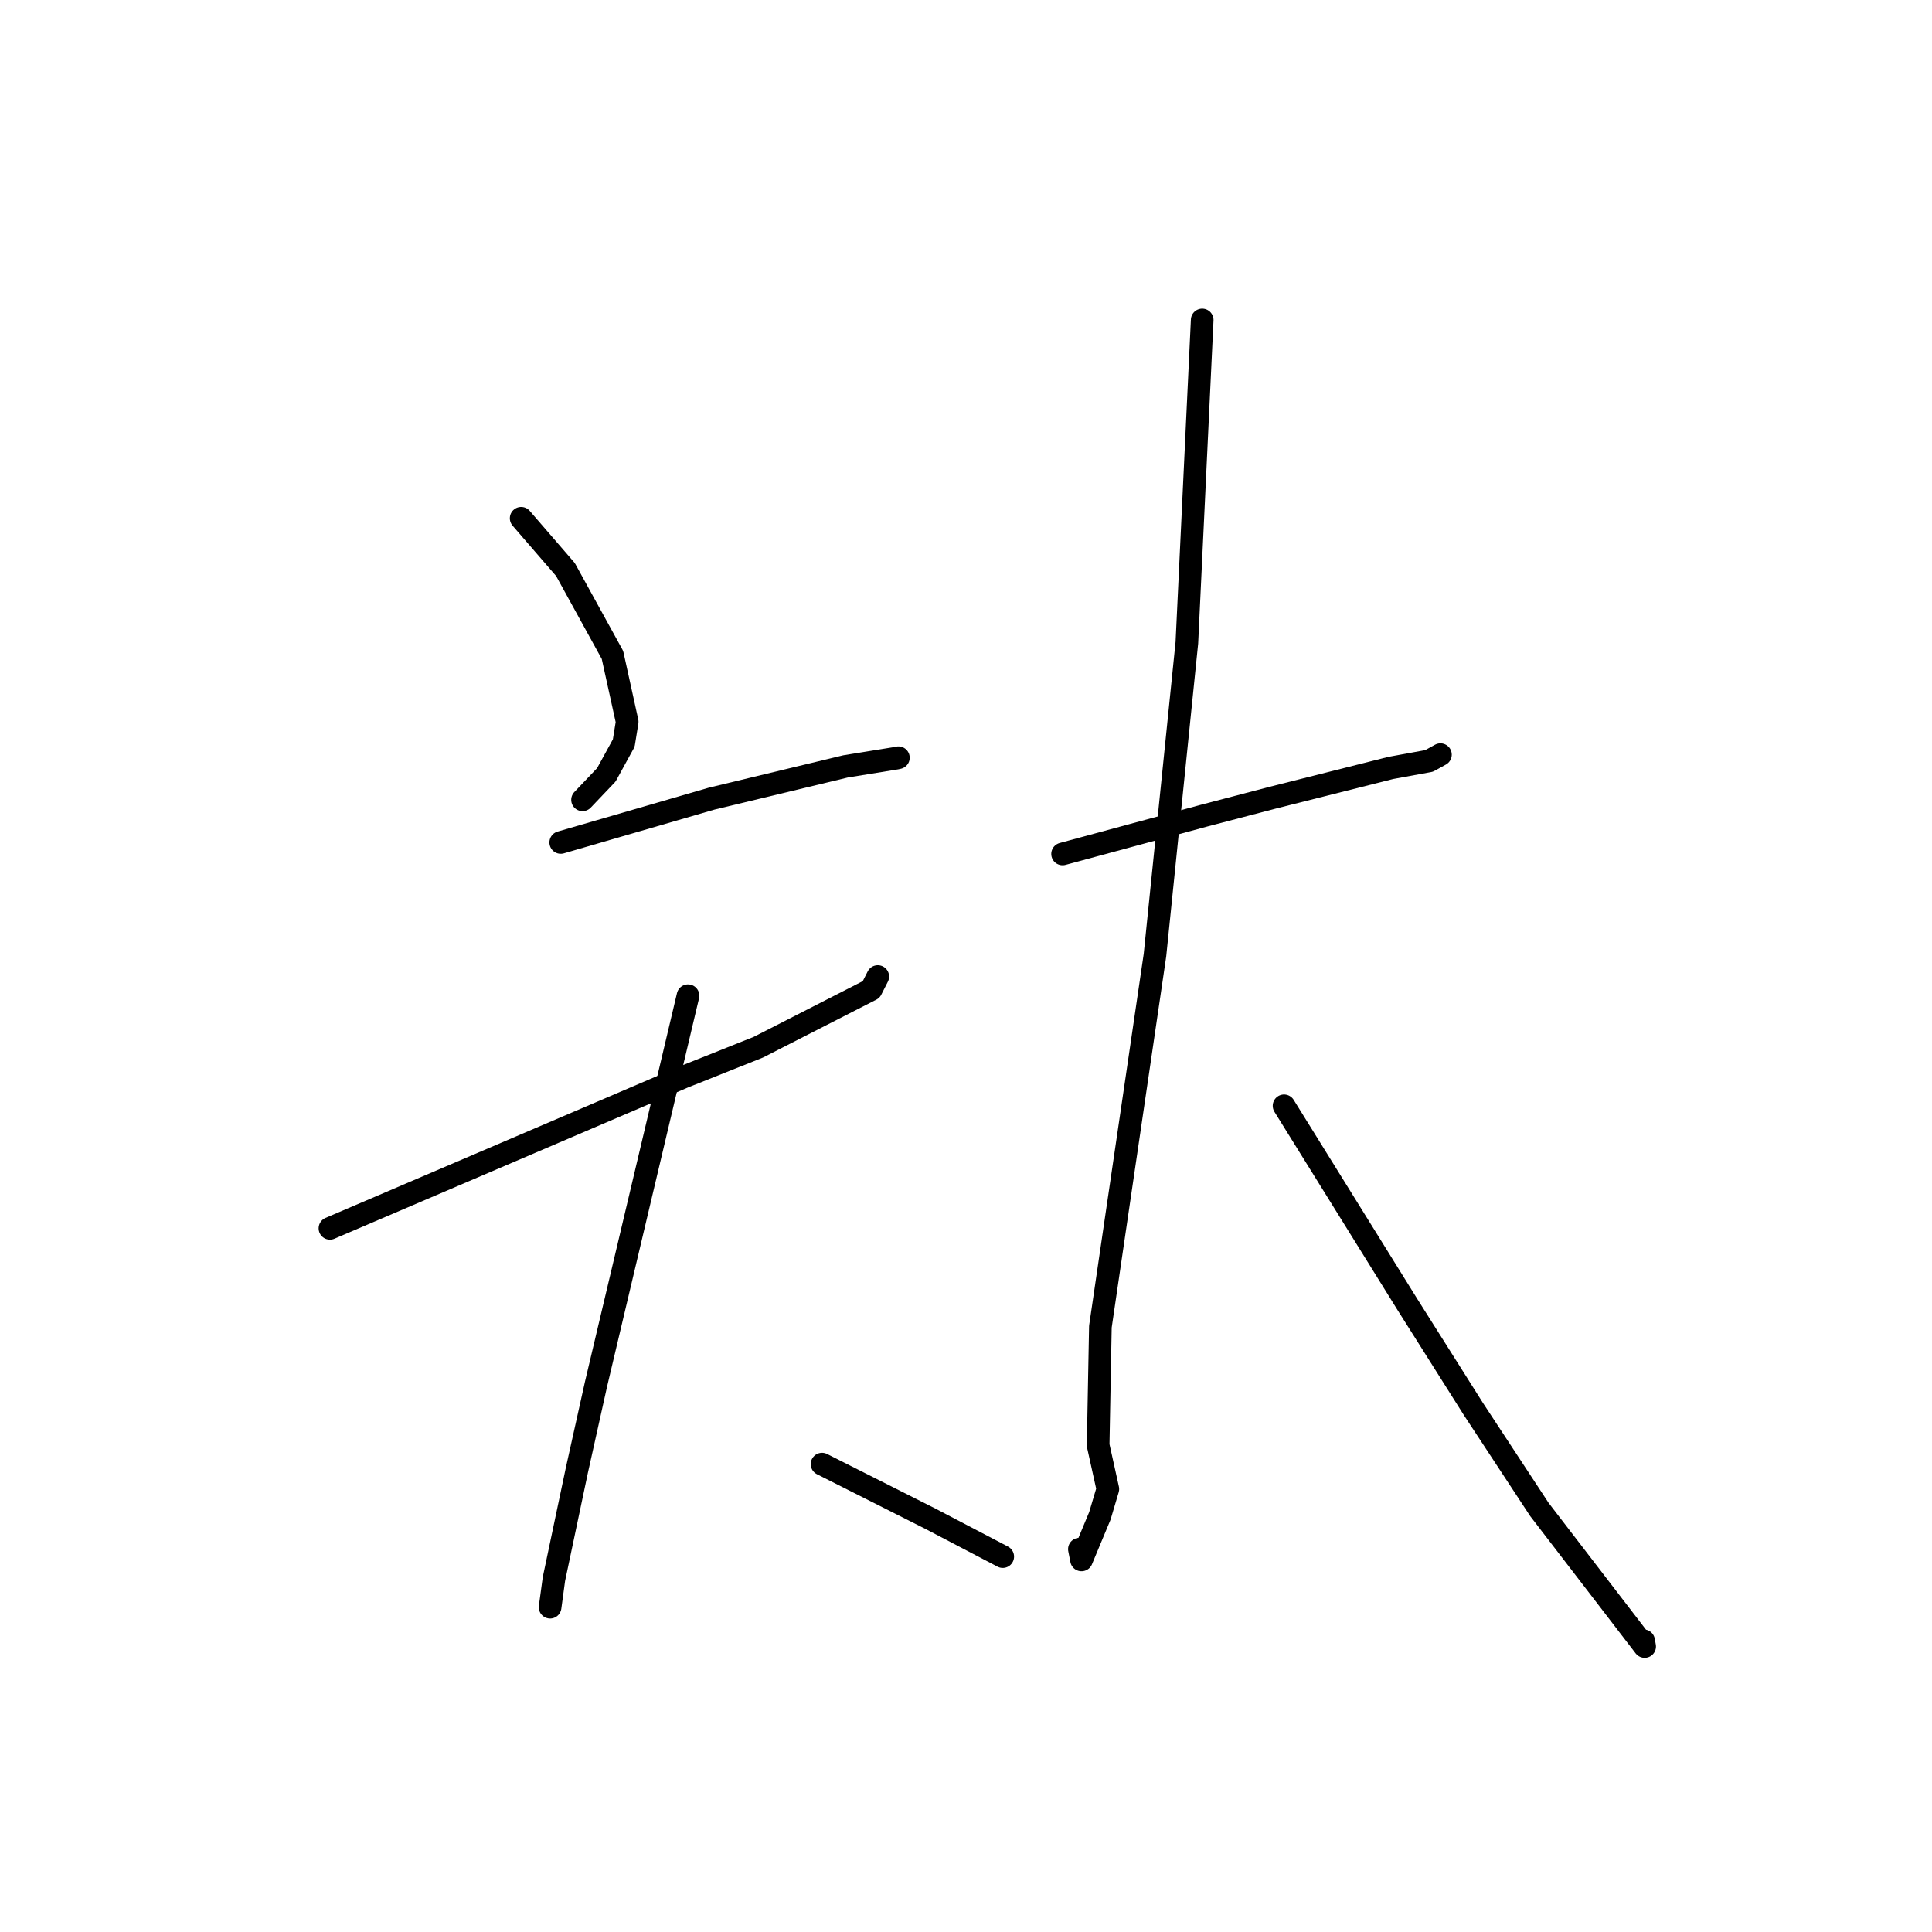 <?xml version="1.0" standalone="no"?>
    <svg width="256" height="256" xmlns="http://www.w3.org/2000/svg" version="1.1">
    <polyline stroke="black" stroke-width="3" stroke-linecap="round" fill="transparent" stroke-linejoin="round" points="69.056 68.673 71.991 72.069 74.926 75.465 81.154 86.781 83.104 95.642 82.649 98.46 80.342 102.67 77.92 105.214 77.19 105.981 " />
        <polyline stroke="black" stroke-width="3" stroke-linecap="round" fill="transparent" stroke-linejoin="round" points="74.301 111.63 84.29 108.729 94.279 105.828 112.039 101.552 118.757 100.465 118.983 100.414 119.025 100.405 119.041 100.401 " />
        <polyline stroke="black" stroke-width="3" stroke-linecap="round" fill="transparent" stroke-linejoin="round" points="43.72 162.761 67.165 152.73 90.61 142.698 100.487 138.758 115.436 131.121 116.251 129.516 116.312 129.396 " />
        <polyline stroke="black" stroke-width="3" stroke-linecap="round" fill="transparent" stroke-linejoin="round" points="91.164 131.934 85.069 157.673 78.974 183.412 76.431 194.846 73.397 209.234 72.934 212.651 72.892 212.961 " />
        <polyline stroke="black" stroke-width="3" stroke-linecap="round" fill="transparent" stroke-linejoin="round" points="108.925 194.003 116.085 197.613 123.246 201.223 132.073 205.84 132.868 206.259 " />
        <polyline stroke="black" stroke-width="3" stroke-linecap="round" fill="transparent" stroke-linejoin="round" points="140.798 113.153 150.153 110.621 159.508 108.088 168.598 105.709 184.288 101.755 189.355 100.828 190.773 100.046 190.865 99.996 " />
        <polyline stroke="black" stroke-width="3" stroke-linecap="round" fill="transparent" stroke-linejoin="round" points="159.297 42.398 158.281 63.781 157.265 85.165 153.039 126.56 147.713 162.794 145.807 175.792 145.509 191.508 146.794 197.308 145.736 200.865 143.306 206.698 143.025 205.27 " />
        <polyline stroke="black" stroke-width="3" stroke-linecap="round" fill="transparent" stroke-linejoin="round" points="170.143 146.526 178.299 159.66 186.454 172.794 195.216 186.675 203.981 200.02 217.925 218.169 217.787 217.407 " />
        </svg>
